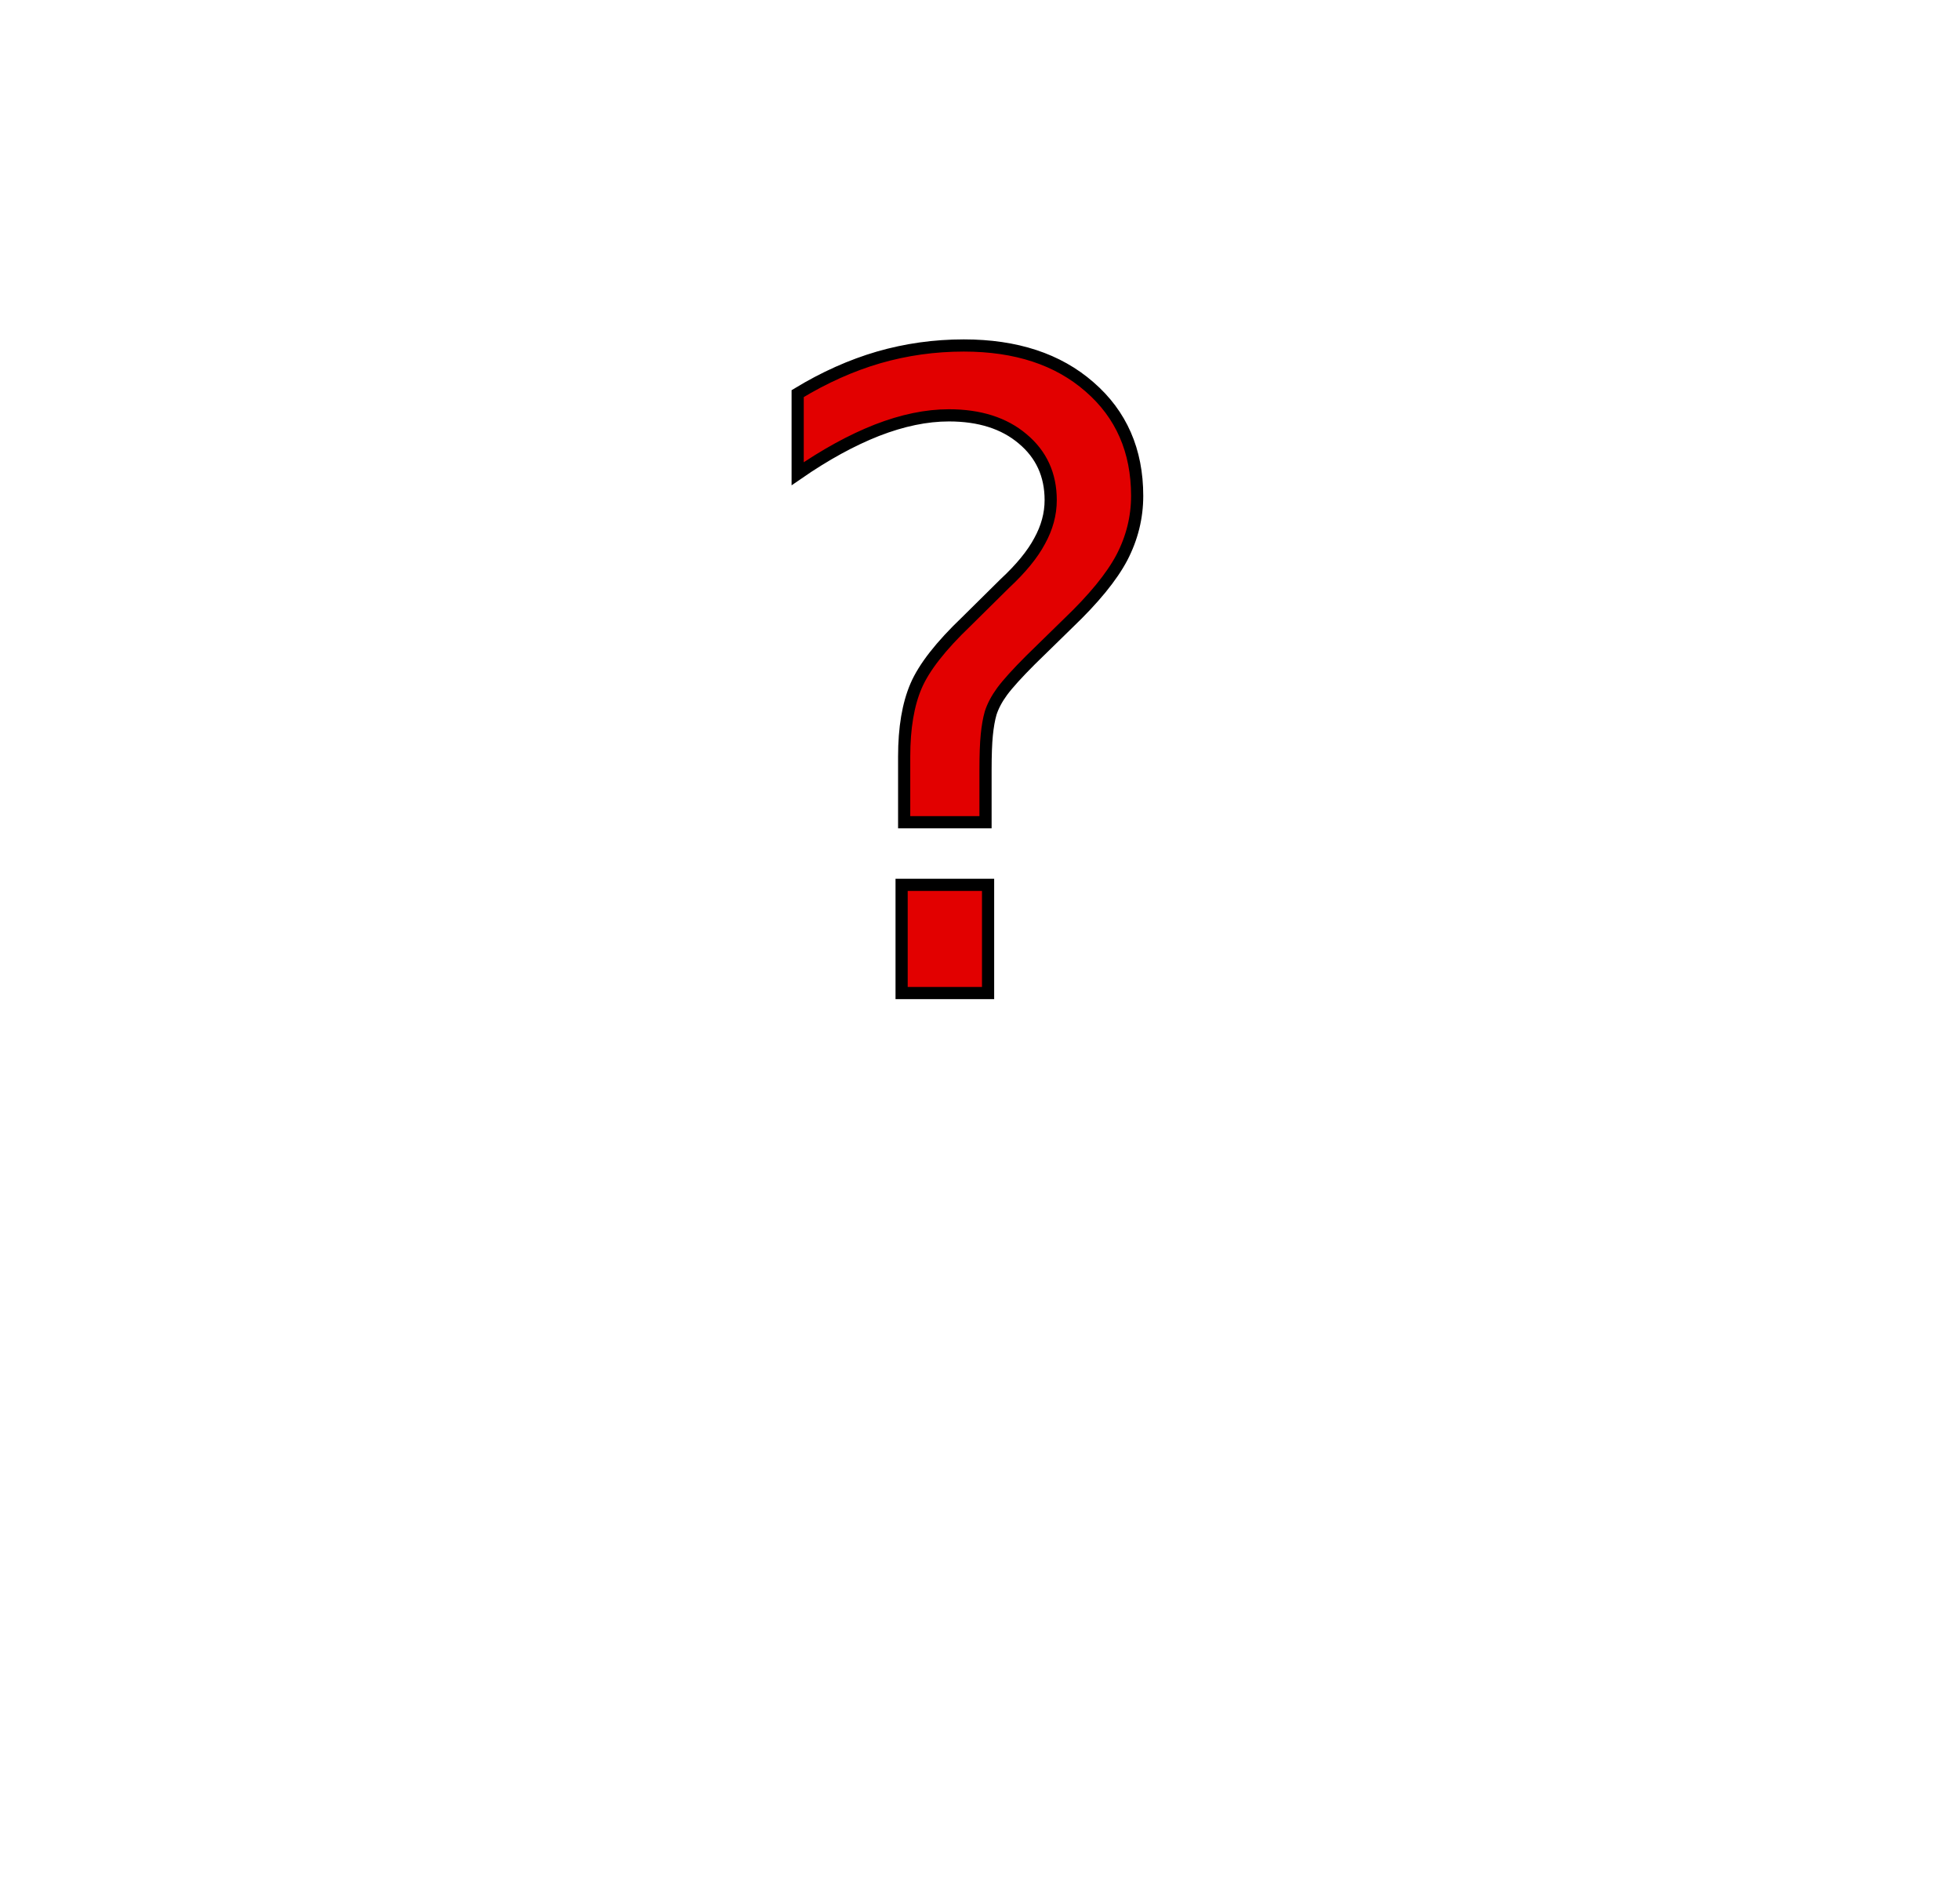 <?xml version="1.0" encoding="UTF-8" standalone="no"?>
<!-- Created with Inkscape (http://www.inkscape.org/) -->

<svg
   xmlns:dc="http://purl.org/dc/elements/1.1/"
   xmlns:cc="http://creativecommons.org/ns#"
   xmlns:rdf="http://www.w3.org/1999/02/22-rdf-syntax-ns#"
   xmlns:svg="http://www.w3.org/2000/svg"
   xmlns="http://www.w3.org/2000/svg"
   xmlns:sodipodi="http://sodipodi.sourceforge.net/DTD/sodipodi-0.dtd"
   xmlns:inkscape="http://www.inkscape.org/namespaces/inkscape"
   width="310mm"
   height="297mm"
   viewBox="0 0 310 297"
   version="1.1"
   id="svg1821"
   inkscape:version="0.92.2 (5c3e80d, 2017-08-06)"
   sodipodi:docname="q_mark.svg">
  <defs
     id="defs1815" />
  <sodipodi:namedview
     id="base"
     pagecolor="#ffffff"
     bordercolor="#666666"
     borderopacity="1.0"
     inkscape:pageopacity="0.0"
     inkscape:pageshadow="2"
     inkscape:zoom="0.35"
     inkscape:cx="-64.285714"
     inkscape:cy="560"
     inkscape:document-units="mm"
     inkscape:current-layer="layer1"
     showgrid="false"
     inkscape:window-width="1440"
     inkscape:window-height="838"
     inkscape:window-x="-8"
     inkscape:window-y="-8"
     inkscape:window-maximized="1" />
  <g
     inkscape:label="Layer 1"
     inkscape:groupmode="layer"
     id="layer1">
    <path
       inkscape:connector-curvature="0"
       id="path1827-7-1"
       style="font-style:normal;font-weight:normal;font-size:50.8px;line-height:17.25;font-family:sans-serif;letter-spacing:0px;word-spacing:0px;fill:#e20000;fill-opacity:1;stroke:#000000;stroke-width:1.926;stroke-miterlimit:4;stroke-dasharray:none;stroke-opacity:1"
       d="M 142.602,139.925 H 156.278 v 17.112 h -13.676 z m 13.272,-9.904 h -12.868 v -10.375 q 0,-6.805 1.886,-11.184 1.886,-4.379 7.95,-10.173 l 6.063,-5.996 q 3.84,-3.571 5.524,-6.737 1.752,-3.166 1.752,-6.468 0,-5.996 -4.447,-9.701 -4.379,-3.705 -11.655,-3.705 -5.322,0 -11.386,2.358 -5.996,2.358 -12.531,6.872 v -12.666 q 6.333,-3.84 12.801,-5.727 6.535,-1.886 13.474,-1.886 12.396,0 19.875,6.535 7.546,6.535 7.546,17.247 0,5.12 -2.425,9.769 -2.425,4.581 -8.489,10.375 l -5.929,5.794 q -3.166,3.166 -4.514,4.986 -1.28,1.752 -1.819,3.436 -0.404,1.415 -0.606,3.436 -0.202,2.021 -0.202,5.524 z" />
  </g>
</svg>
